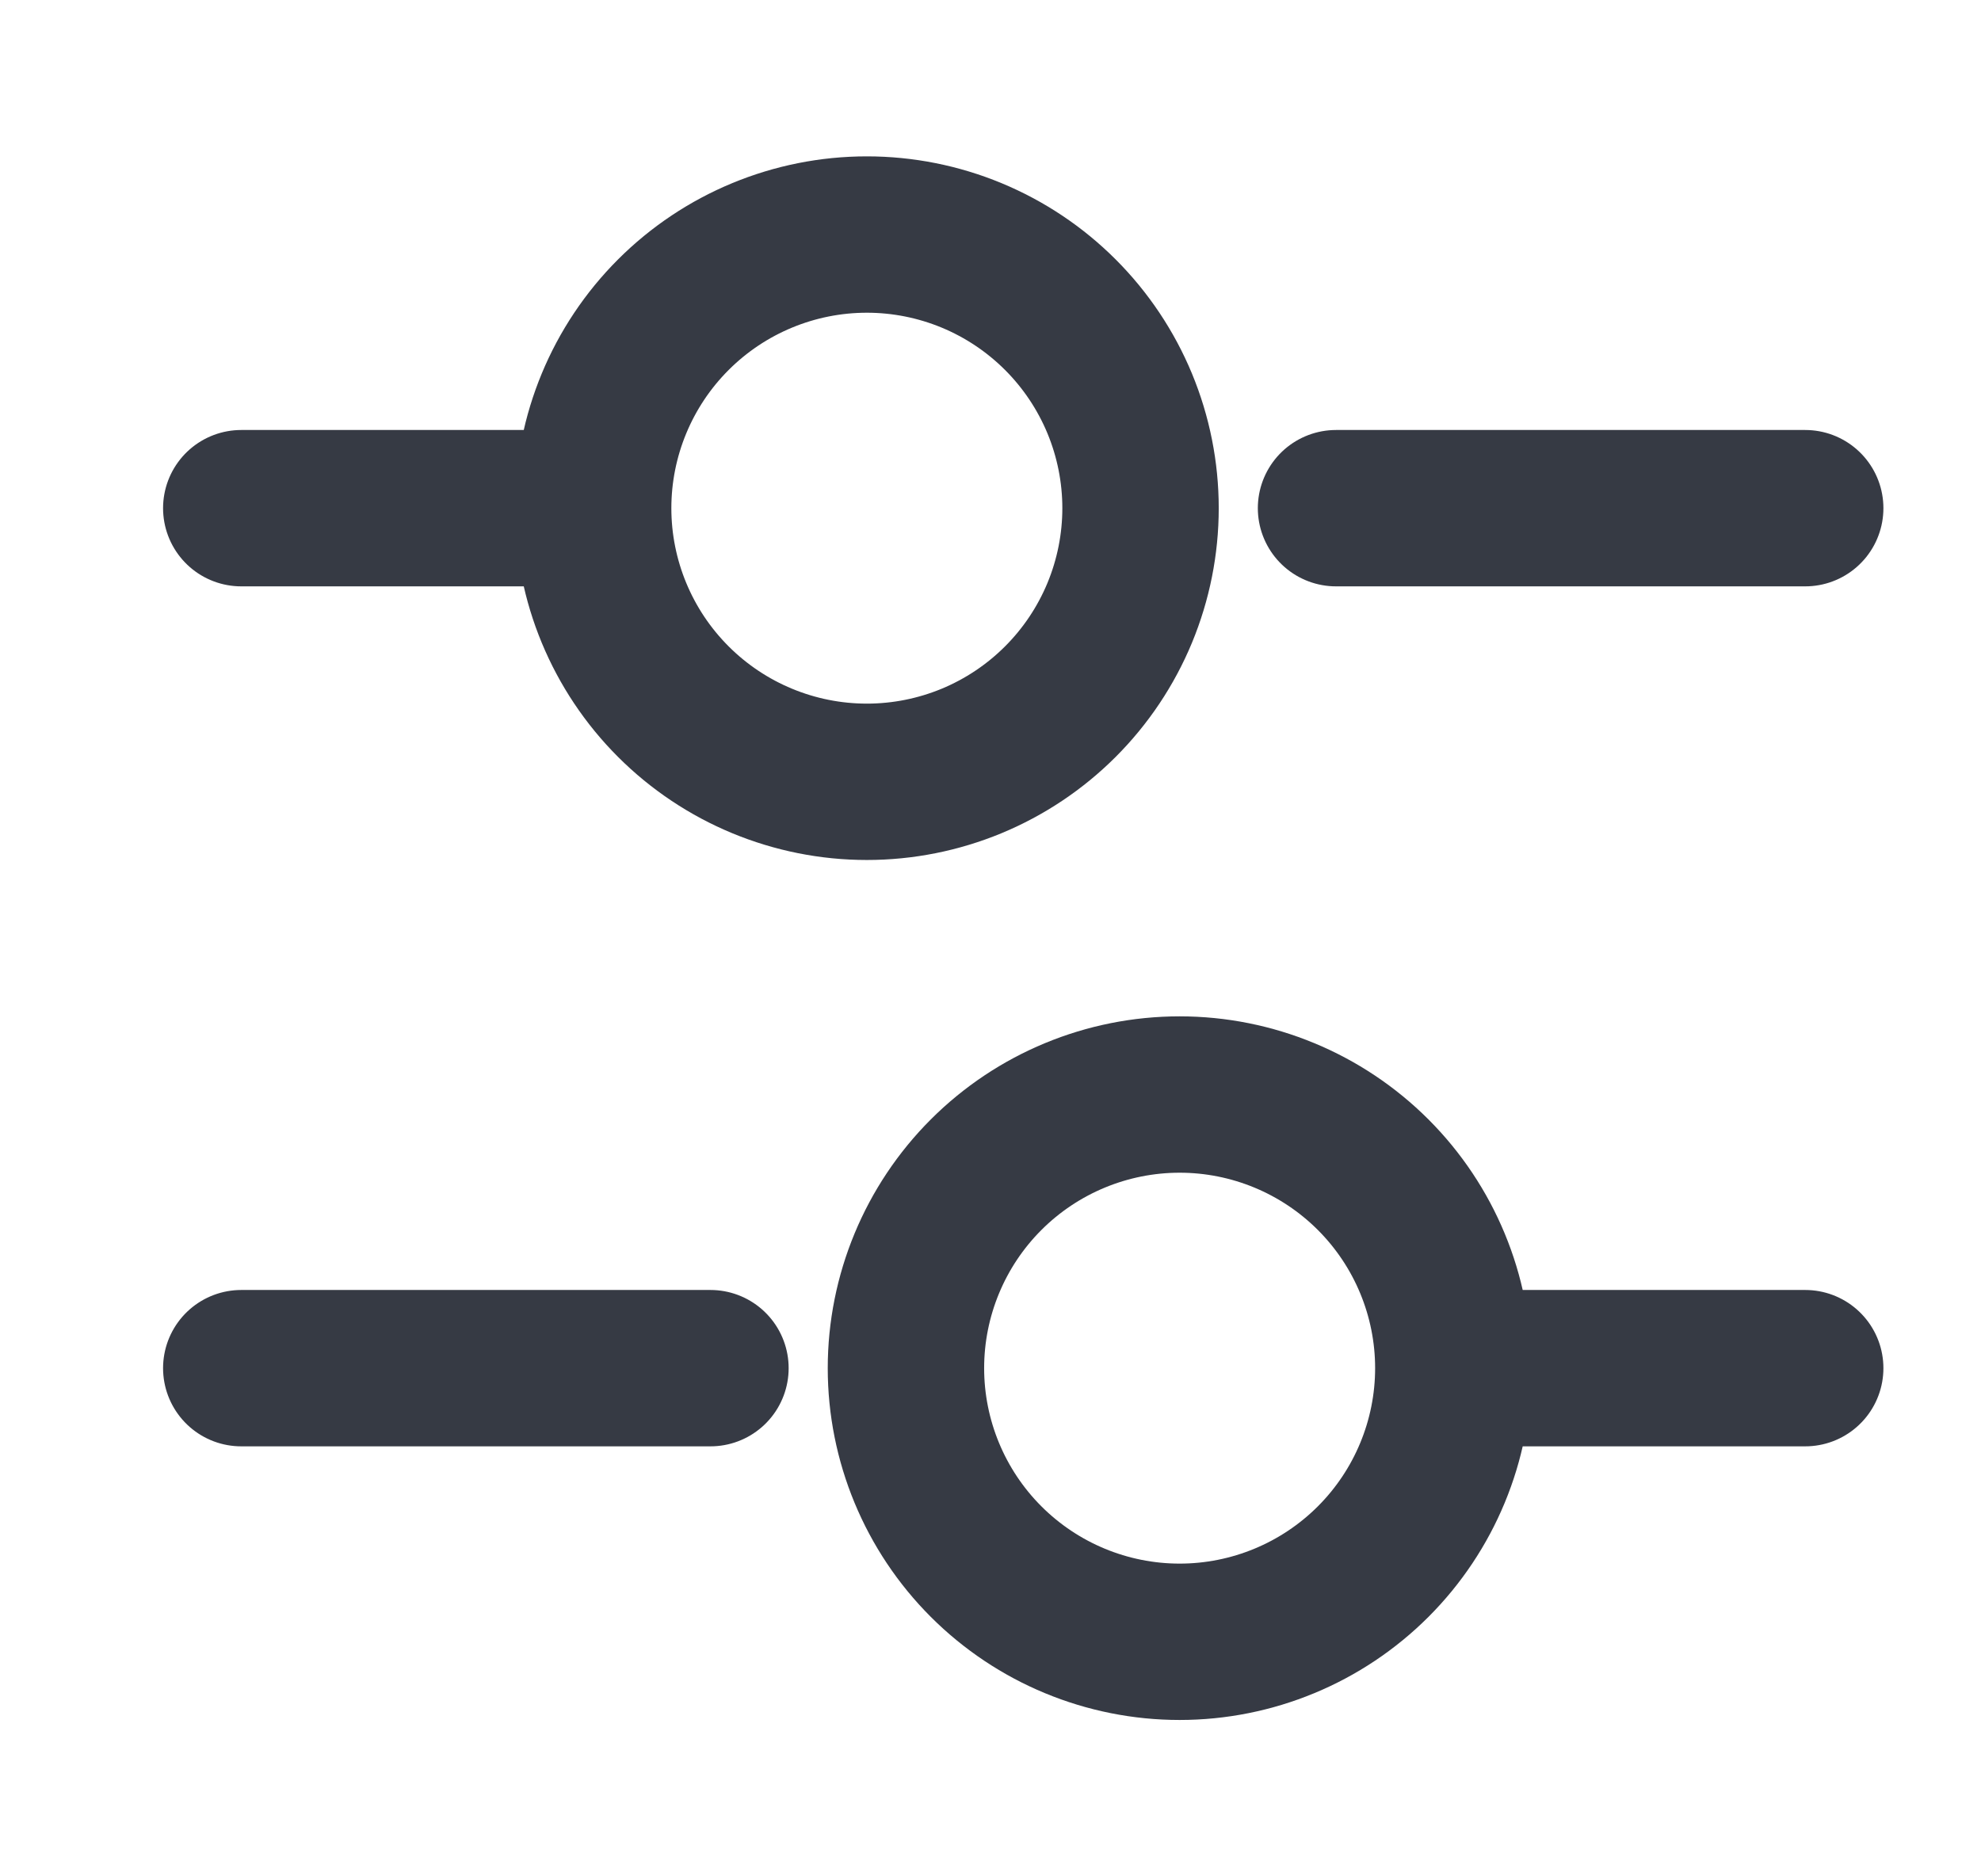 <svg width="19" height="18" viewBox="0 0 19 18" fill="none" xmlns="http://www.w3.org/2000/svg">
<g clip-path="url(#clip0_6615_323959)">
<path d="M17.314 4.875H12.814M5.314 4.875H2.314M17.314 13.125H14.314M6.814 13.125H2.314M8.314 7.5C8.659 7.5 9 7.432 9.319 7.3C9.637 7.168 9.926 6.975 10.17 6.731C10.414 6.487 10.607 6.198 10.739 5.88C10.871 5.561 10.939 5.22 10.939 4.875C10.939 4.53 10.871 4.189 10.739 3.87C10.607 3.552 10.414 3.263 10.17 3.019C9.926 2.775 9.637 2.582 9.319 2.45C9 2.318 8.659 2.25 8.314 2.25C7.618 2.25 6.95 2.527 6.458 3.019C5.966 3.511 5.689 4.179 5.689 4.875C5.689 5.571 5.966 6.239 6.458 6.731C6.95 7.223 7.618 7.5 8.314 7.5ZM11.314 15.75C12.01 15.75 12.678 15.473 13.17 14.981C13.662 14.489 13.939 13.821 13.939 13.125C13.939 12.429 13.662 11.761 13.17 11.269C12.678 10.777 12.01 10.5 11.314 10.5C10.618 10.5 9.95 10.777 9.458 11.269C8.966 11.761 8.689 12.429 8.689 13.125C8.689 13.821 8.966 14.489 9.458 14.981C9.95 15.473 10.618 15.75 11.314 15.75Z" stroke="#363A44" stroke-width="1.5" stroke-miterlimit="10" stroke-linecap="round" stroke-linejoin="round"/>
</g>
<defs>
<clipPath id="clip0_6615_323959">
<rect width="18" height="18" fill="white" transform="translate(0.814)"/>
</clipPath>
</defs>
</svg>
